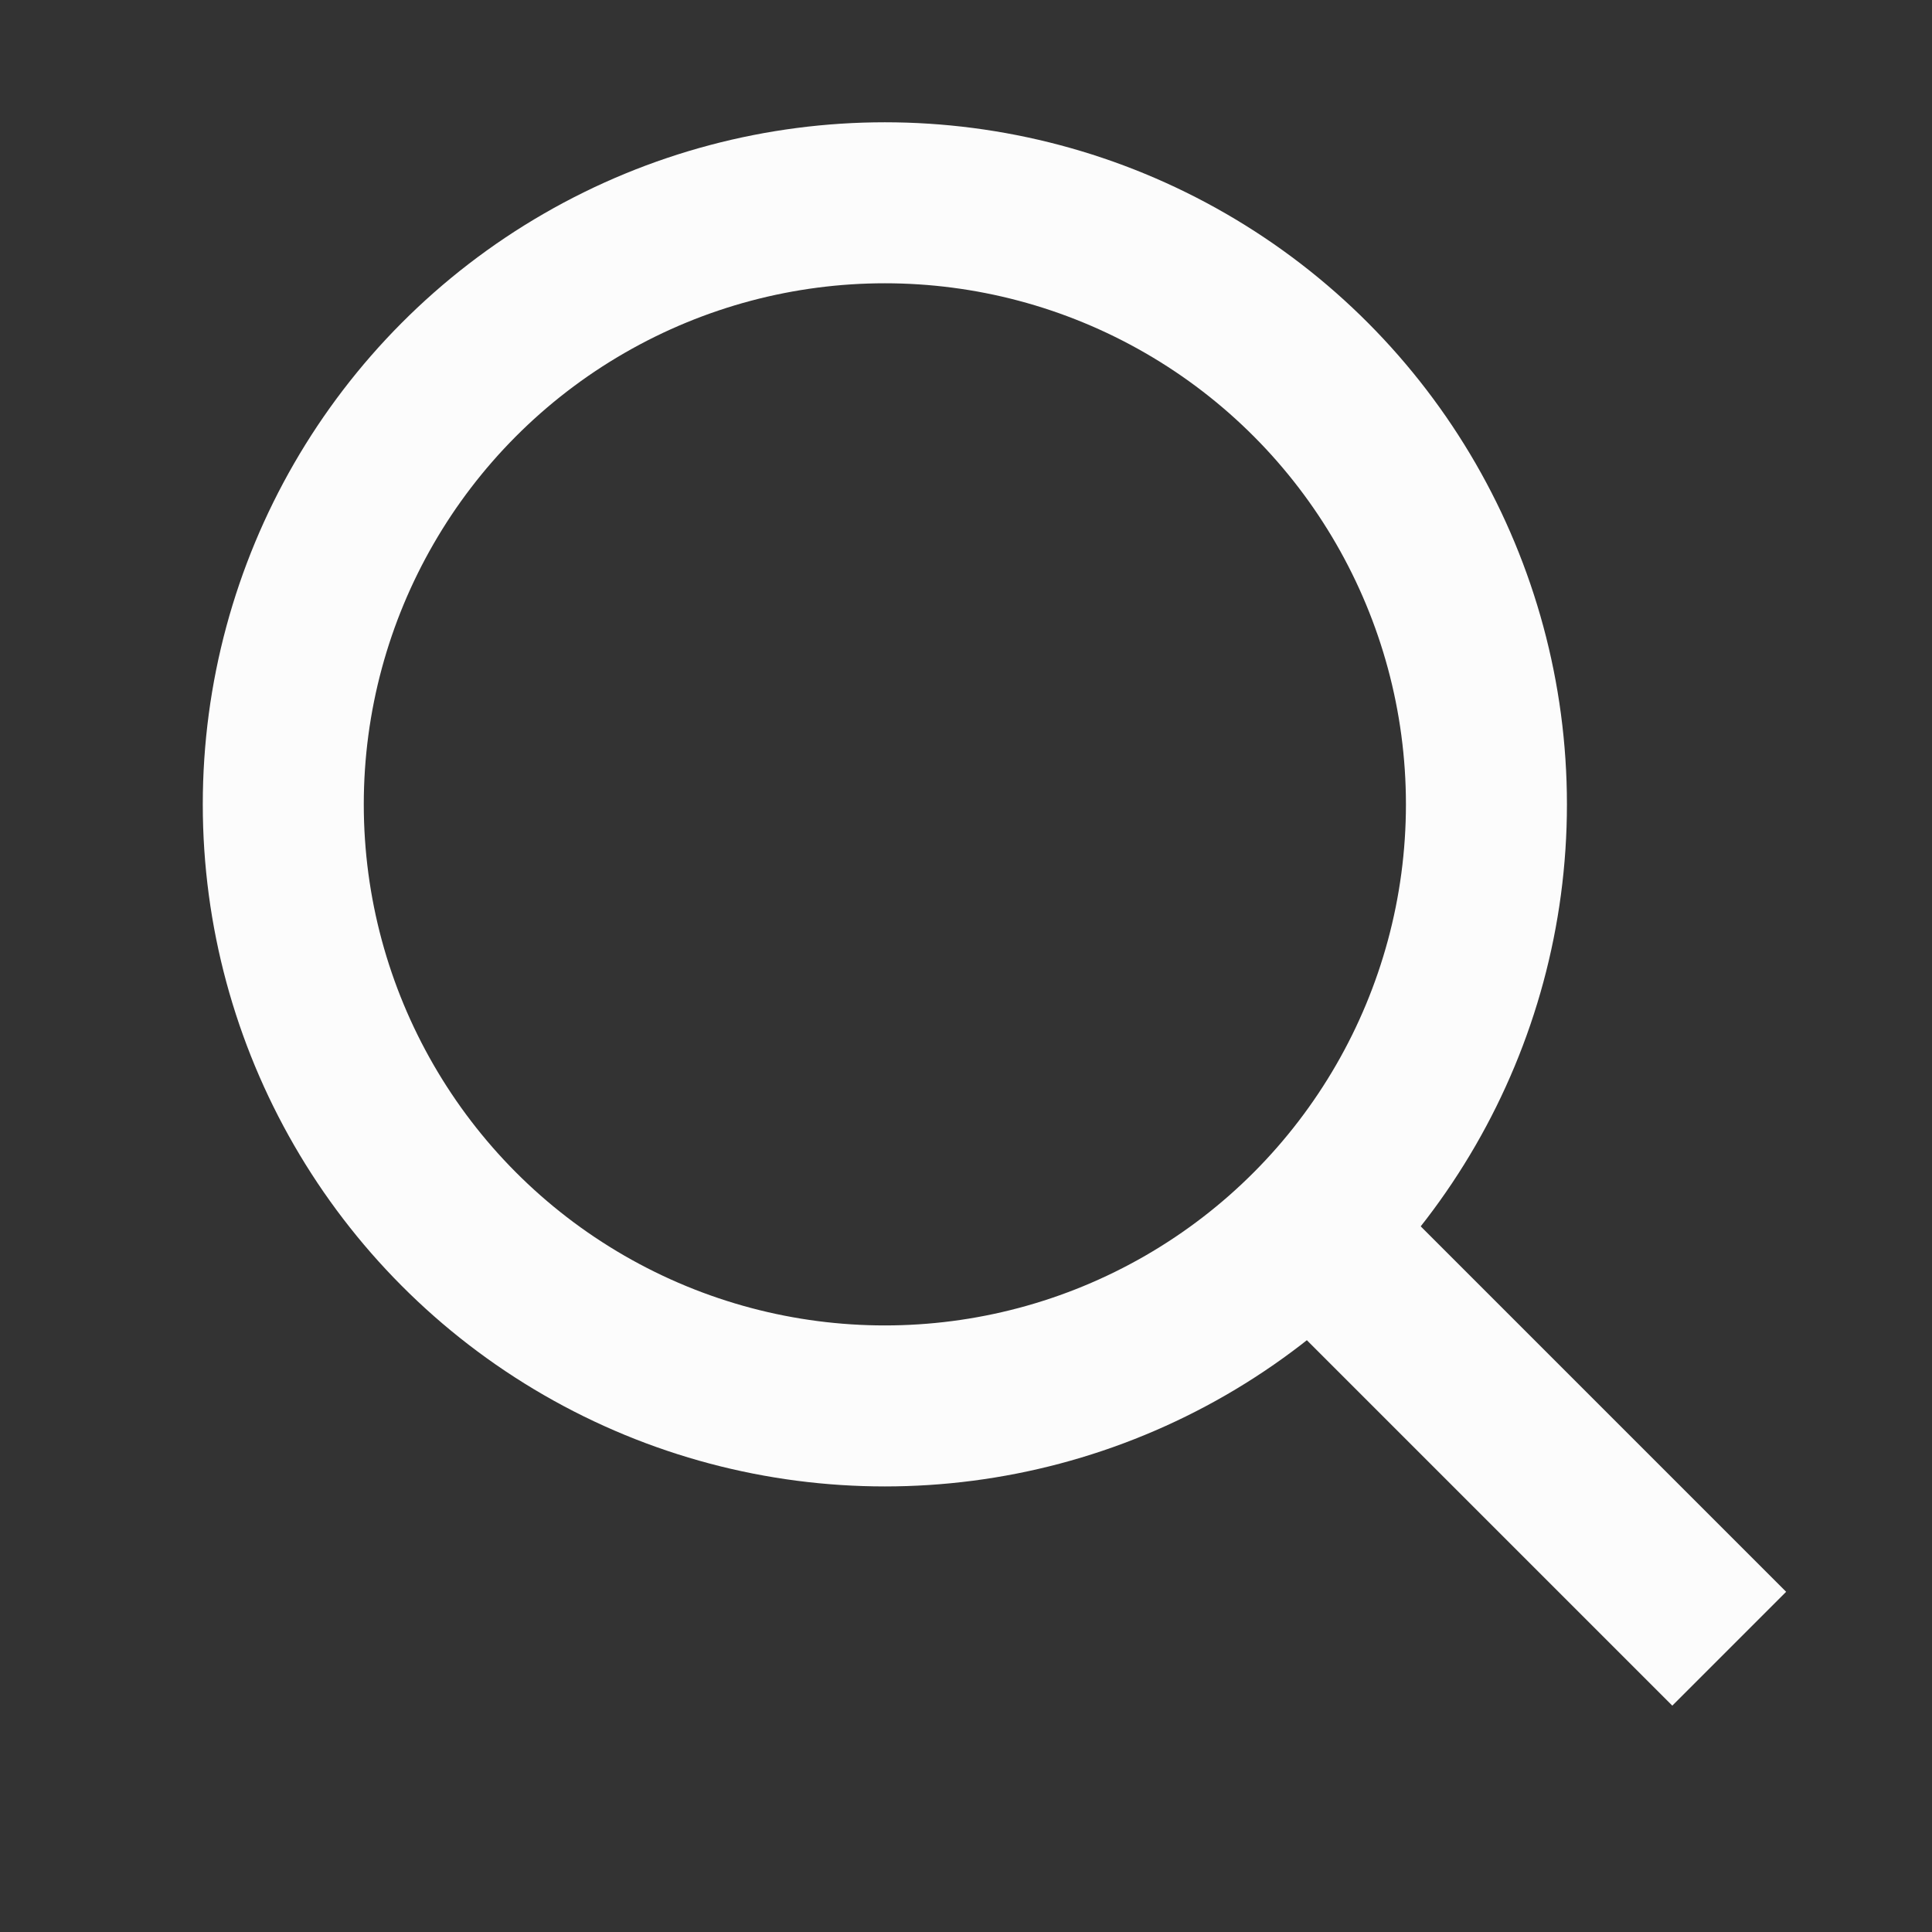 <svg width="24" height="24" viewBox="0 0 24 24" fill="none" xmlns="http://www.w3.org/2000/svg">
<rect x="0" y="0" width="24" height="24" fill="#333333" stroke="none"/>
<circle cx="10.992" cy="9.992" r="7.473" stroke="#FCFCFC" stroke-width="2"/>
<path d="M16.601 15.601L21.481 20.481" stroke="#FCFCFC" stroke-width="2"/>
</svg>
